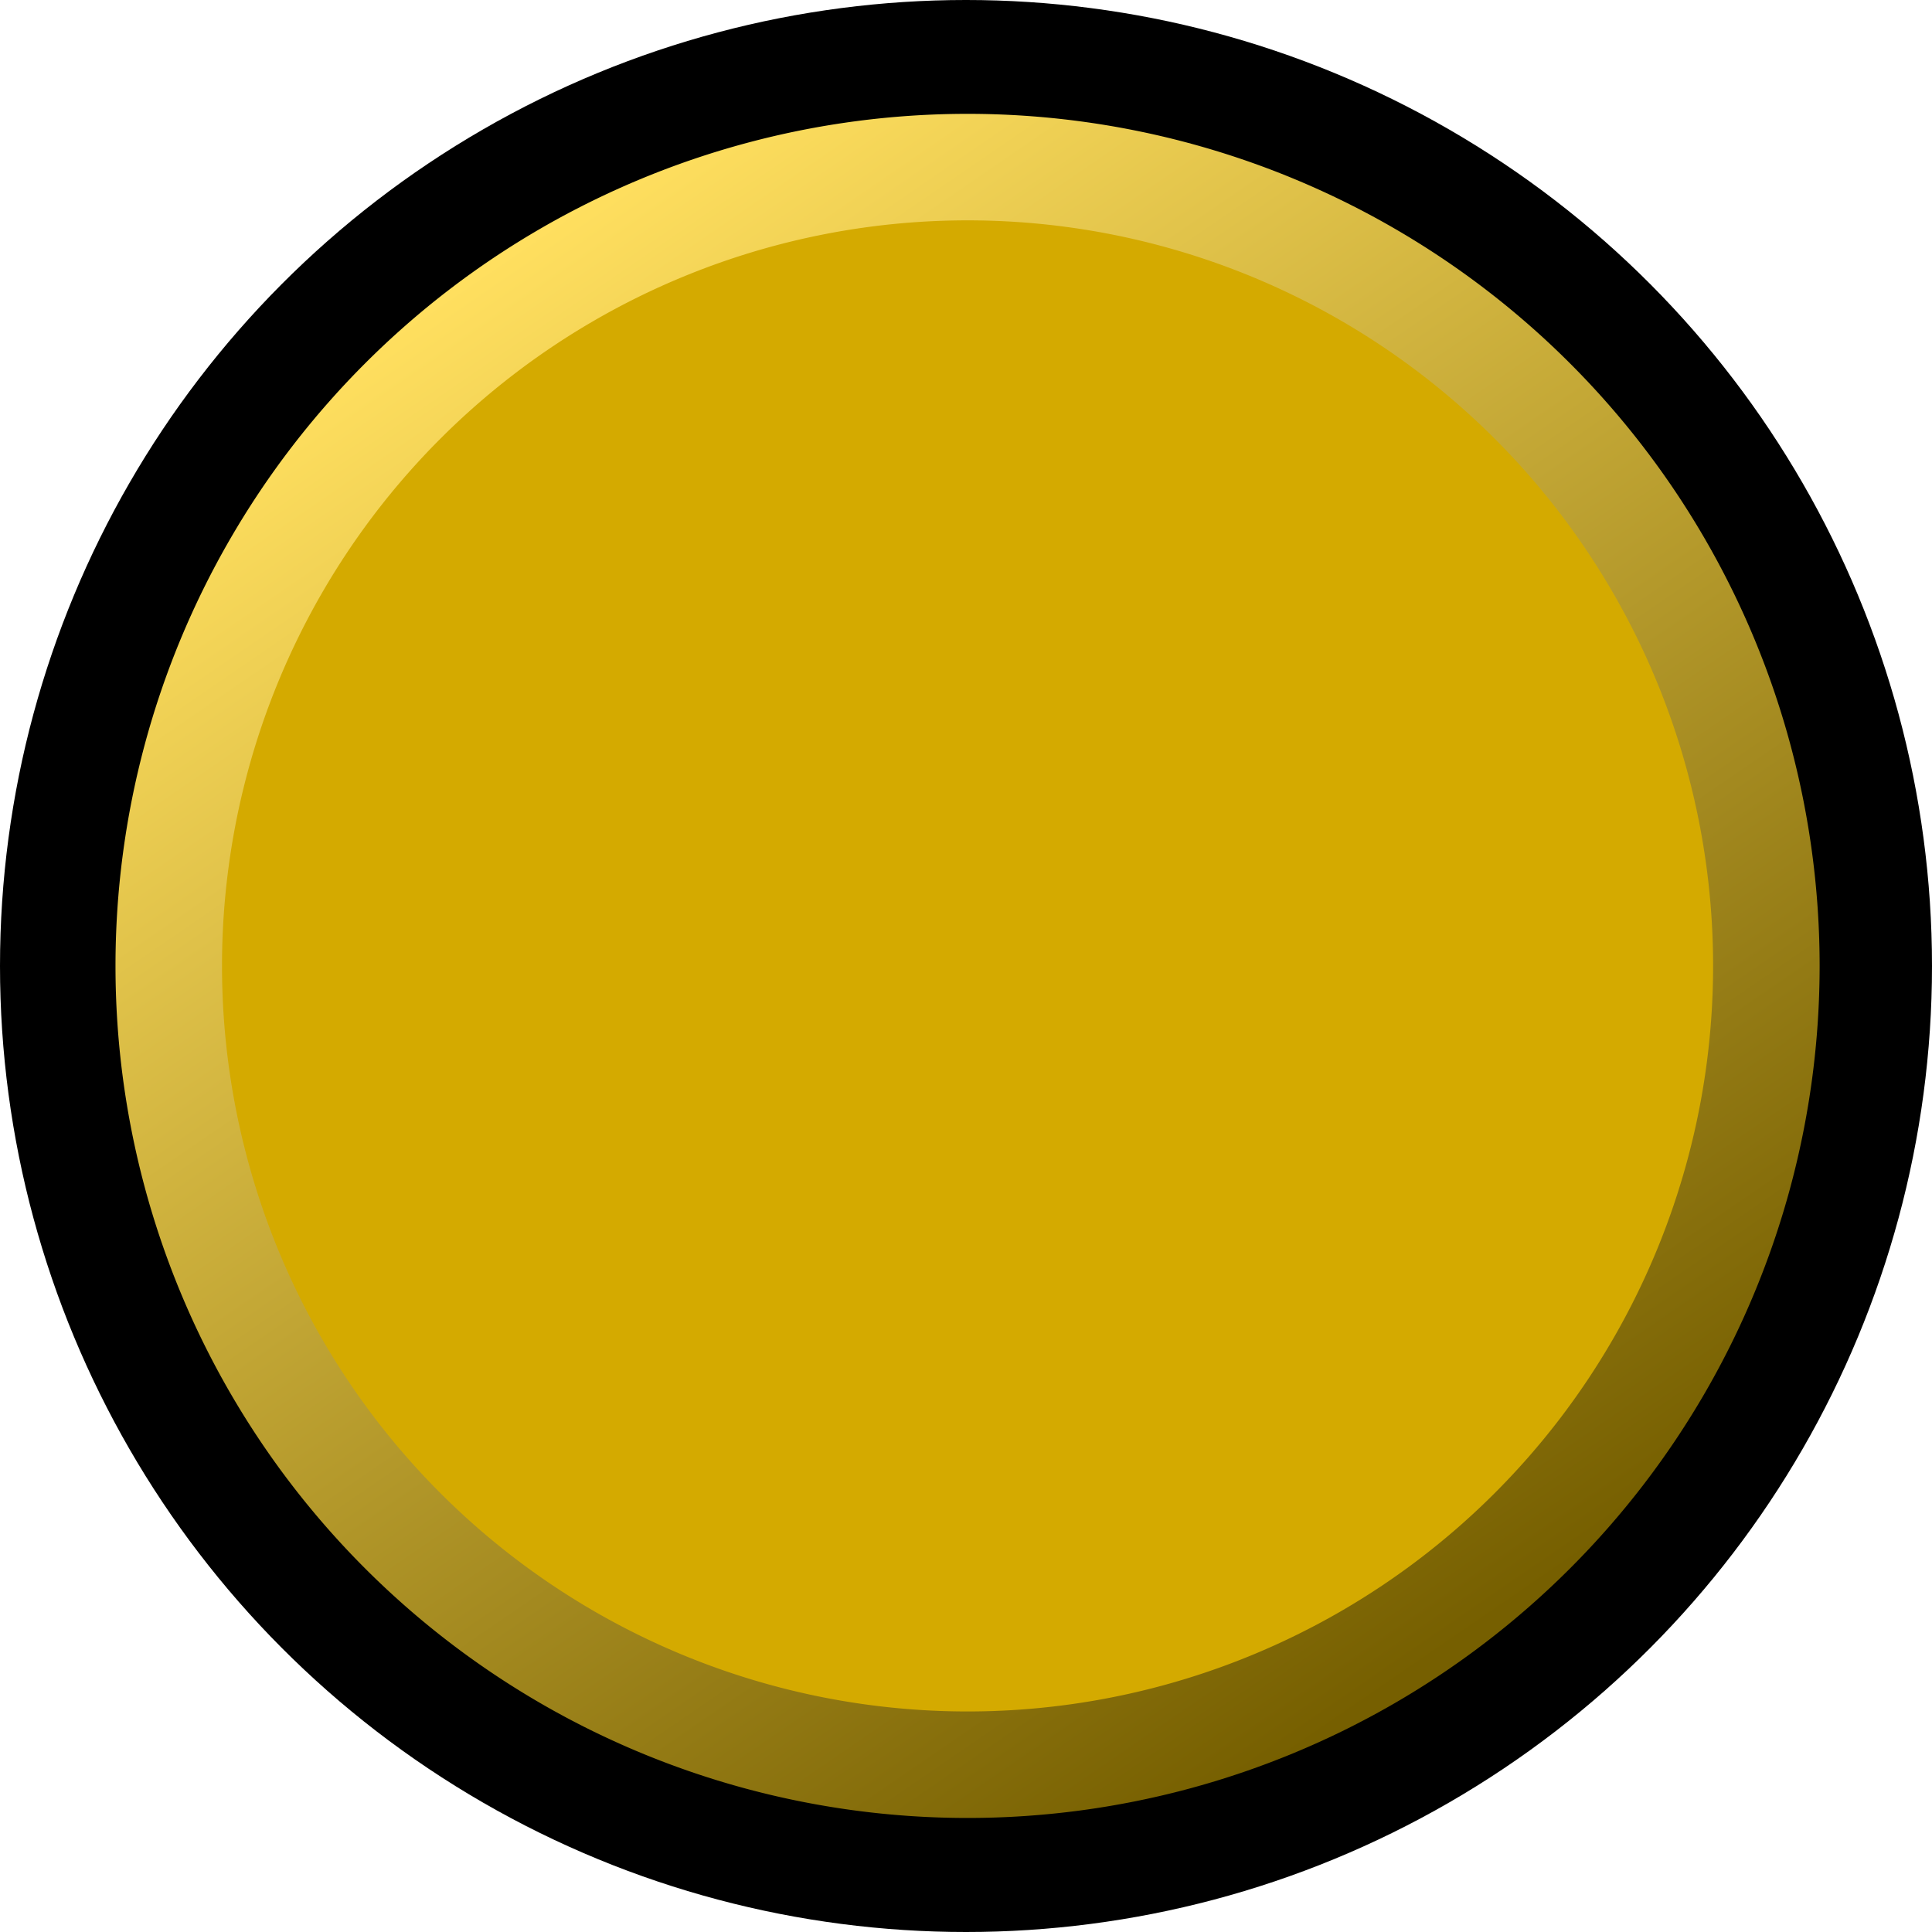 <?xml version="1.0" encoding="UTF-8" standalone="no"?>
<!-- Created with Inkscape (http://www.inkscape.org/) -->

<svg
   xmlns:dc="http://purl.org/dc/elements/1.1/"
   xmlns:cc="http://creativecommons.org/ns#"
   xmlns:rdf="http://www.w3.org/1999/02/22-rdf-syntax-ns#"
   xmlns:svg="http://www.w3.org/2000/svg"
   xmlns="http://www.w3.org/2000/svg"
   xmlns:xlink="http://www.w3.org/1999/xlink"
   xmlns:sodipodi="http://sodipodi.sourceforge.net/DTD/sodipodi-0.dtd"
   xmlns:inkscape="http://www.inkscape.org/namespaces/inkscape"
   width="170mm"
   height="170mm"
   viewBox="0 0 170 170"
   version="1.1"
   id="svg1340"
   inkscape:version="0.92.4 (5da689c313, 2019-01-14)"
   sodipodi:docname="piece_ccll.svg">
  <defs
     id="defs1334">
    <linearGradient
       inkscape:collect="always"
       xlink:href="#linearGradient1179"
       id="linearGradient1288"
       gradientUnits="userSpaceOnUse"
       gradientTransform="matrix(2.737,0,0,2.737,-95.655,1657.688)"
       x1="-113.452"
       y1="-569.622"
       x2="-149.171"
       y2="-621.726" />
    <linearGradient
       id="linearGradient1179"
       inkscape:collect="always">
      <stop
         id="stop1175"
         offset="0"
         style="stop-color:#765f00;stop-opacity:1" />
      <stop
         id="stop1177"
         offset="1"
         style="stop-color:#ffdf5f;stop-opacity:1" />
    </linearGradient>
  </defs>
  <sodipodi:namedview
     id="base"
     pagecolor="#ffffff"
     bordercolor="#666666"
     borderopacity="1.0"
     inkscape:pageopacity="0.0"
     inkscape:pageshadow="2"
     inkscape:zoom="0.35"
     inkscape:cx="-639.77625"
     inkscape:cy="294.50934"
     inkscape:document-units="mm"
     inkscape:current-layer="layer1"
     showgrid="false"
     inkscape:window-width="1920"
     inkscape:window-height="1027"
     inkscape:window-x="-8"
     inkscape:window-y="-8"
     inkscape:window-maximized="1" />
  <g
     inkscape:label="Camada 1"
     inkscape:groupmode="layer"
     id="layer1"
     transform="translate(-177.968,-63.181)">
    <circle
       r="85"
       cy="148.181"
       cx="262.968"
       id="circle2368"
       style="opacity:1;fill:#000000;fill-opacity:1;stroke:none;stroke-width:0.68;stroke-linecap:butt;stroke-linejoin:miter;stroke-miterlimit:4;stroke-dasharray:none;stroke-dashoffset:13.606;stroke-opacity:1;paint-order:stroke fill markers" />
    <g
       id="g2272"
       transform="matrix(0.856,0,0,0.856,652.64,124.048)">
      <circle
         r="80.301"
         cy="28.183"
         cx="-455.064"
         id="circle1282"
         style="opacity:1;fill:#d4aa00;fill-opacity:1;stroke:none;stroke-width:0.643;stroke-linecap:butt;stroke-linejoin:miter;stroke-miterlimit:4;stroke-dasharray:none;stroke-dashoffset:13.606;stroke-opacity:1;paint-order:stroke fill markers" />
      <path
         inkscape:connector-curvature="0"
         id="path1284"
         d="m -455.064,-59.403 a 87.586,87.586 0 0 0 -87.587,87.587 87.586,87.586 0 0 0 87.587,87.585 87.586,87.586 0 0 0 87.587,-87.585 87.586,87.586 0 0 0 -87.587,-87.587 z m 0,10.948 a 76.638,76.638 0 0 1 76.637,76.639 76.638,76.638 0 0 1 -76.637,76.638 76.638,76.638 0 0 1 -76.638,-76.638 76.638,76.638 0 0 1 76.638,-76.639 z"
         style="opacity:1;fill:url(#linearGradient1288);fill-opacity:1;stroke:none;stroke-width:10.77;stroke-linecap:butt;stroke-linejoin:miter;stroke-miterlimit:4;stroke-dasharray:none;stroke-dashoffset:13.606;stroke-opacity:1;paint-order:stroke fill markers" />
    </g>
  </g>
</svg>

